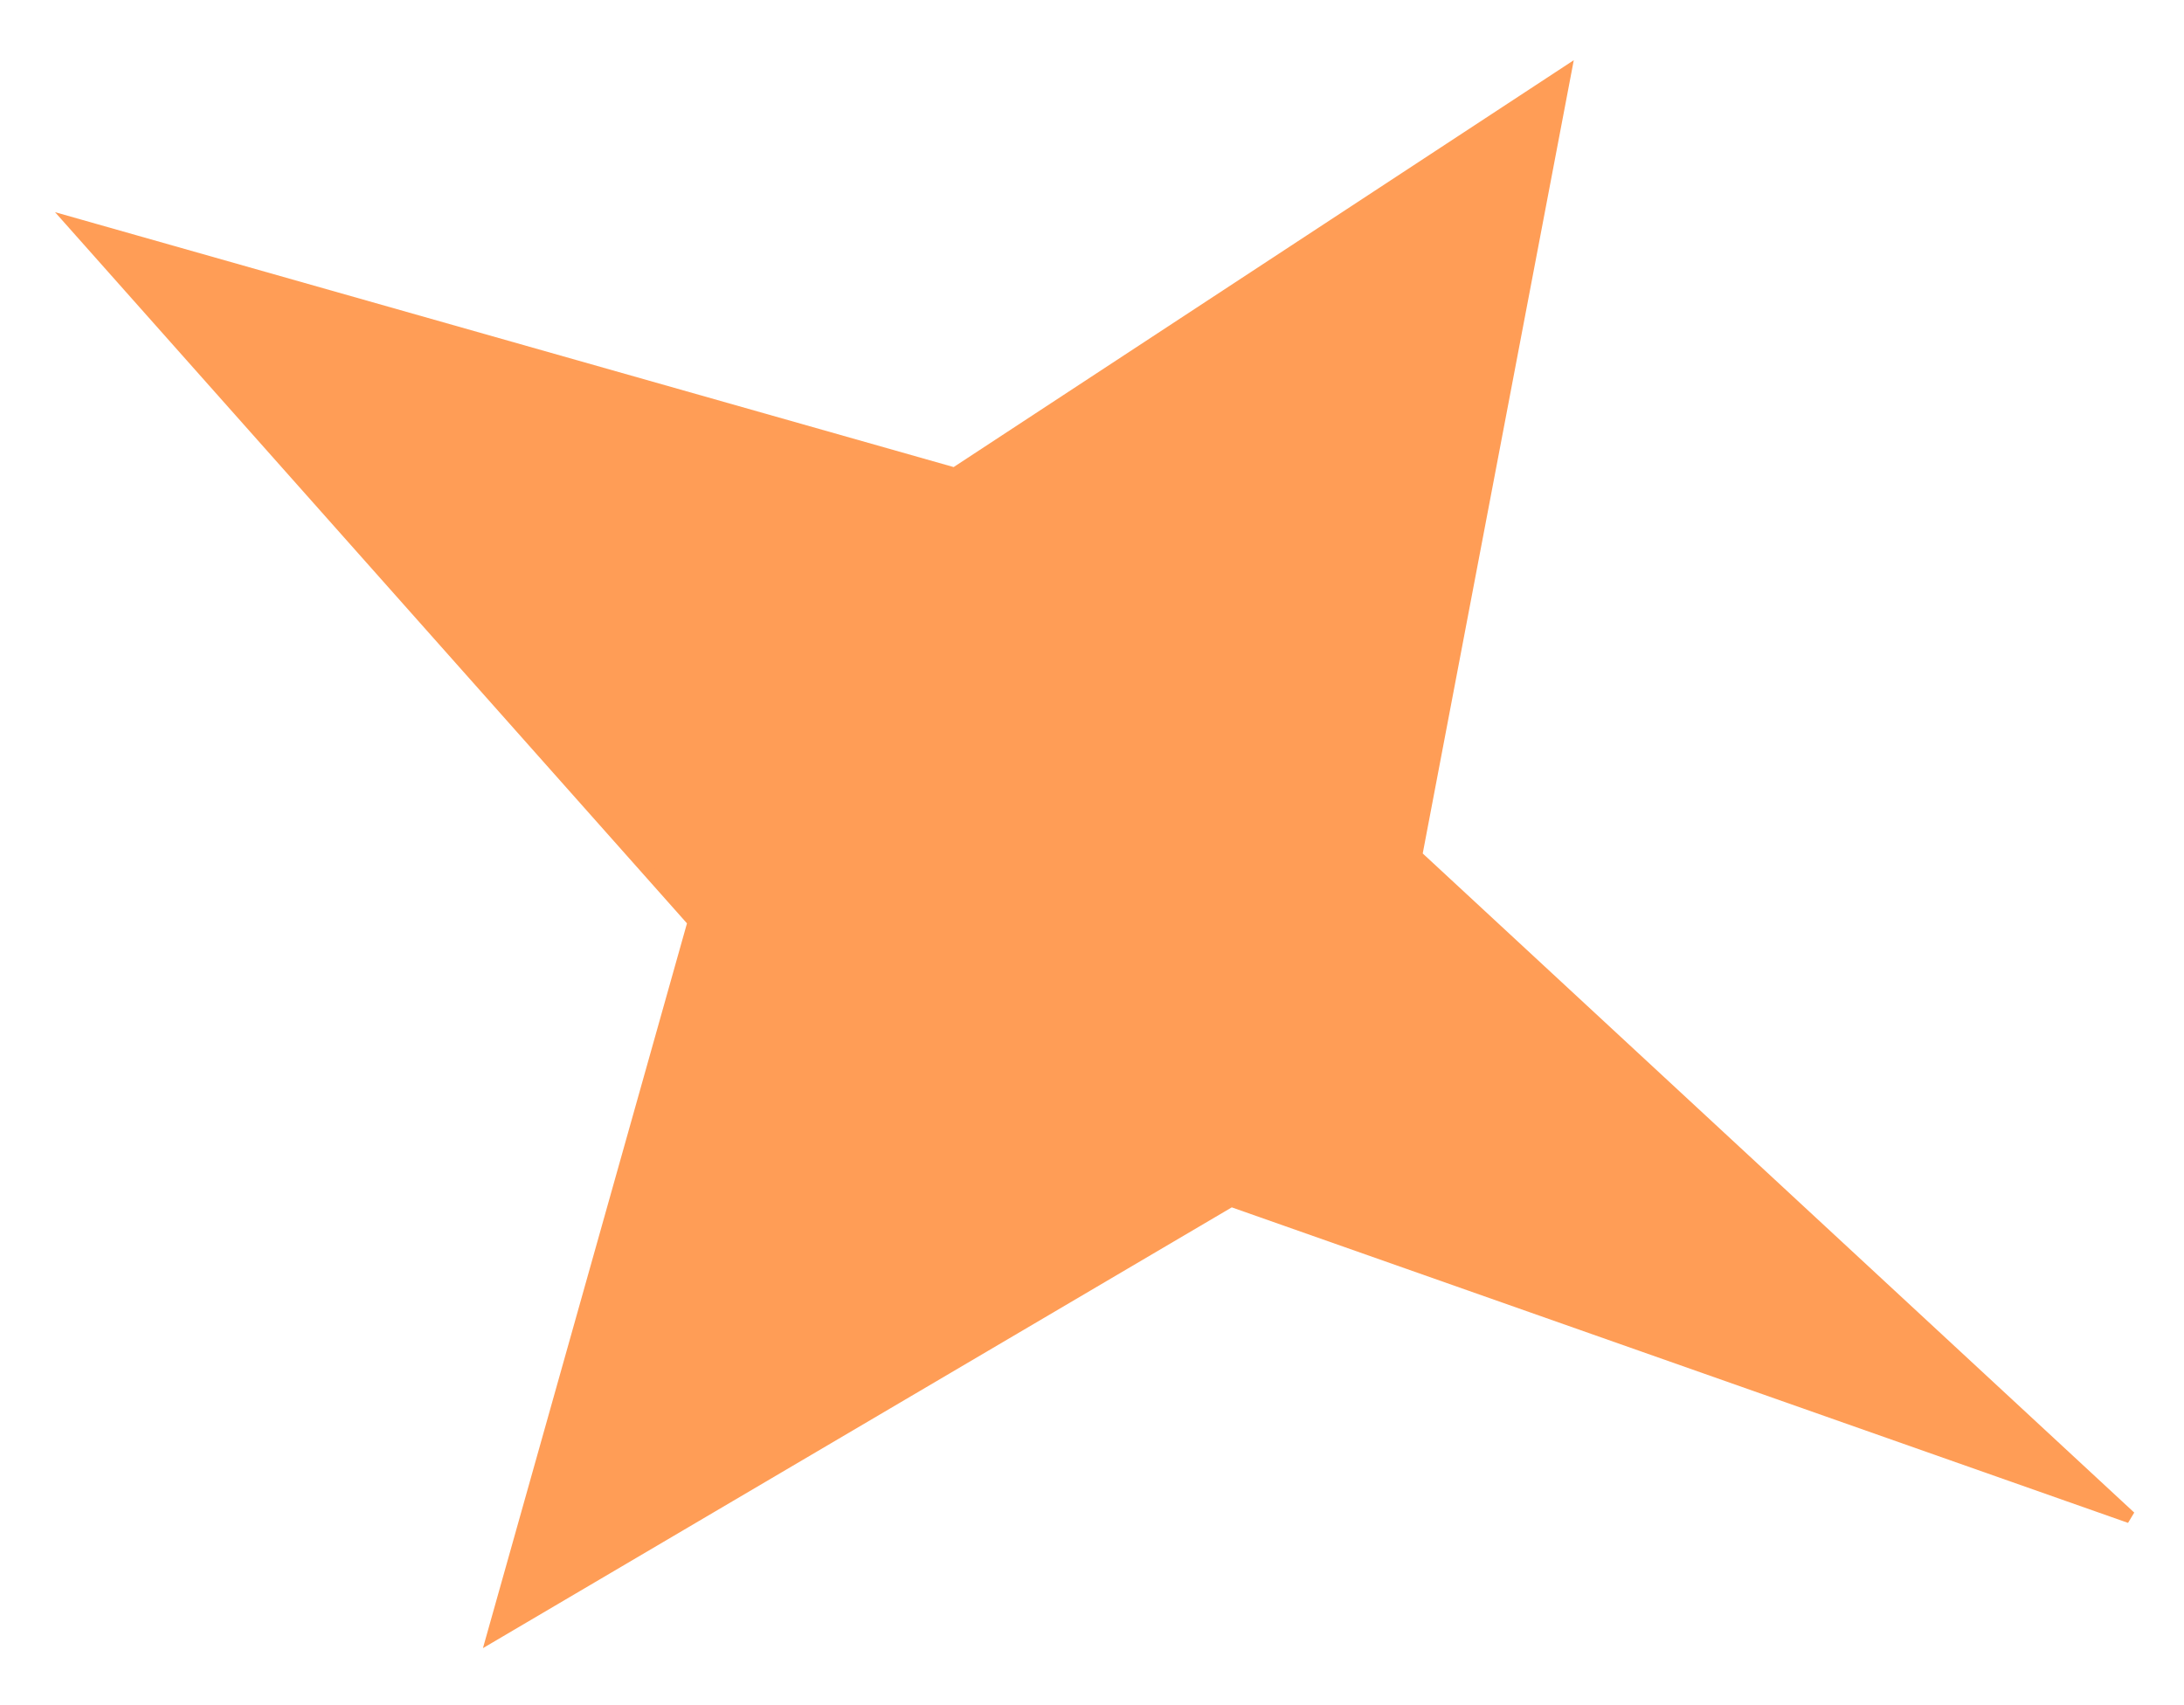 <svg width="178" height="139" viewBox="0 0 178 139" fill="none" xmlns="http://www.w3.org/2000/svg">
<g filter="url(#filter0_d_192_2340)">
<path d="M173.605 119.665L115.412 65.748L127.554 1.972L77.808 34.616L5.997 14.243L56.545 71.139L40.179 129.286L100.339 93.869L173.605 119.665Z" fill="#FF9D56"/>
<path d="M173.605 119.665L115.412 65.748L127.554 1.972L77.808 34.616L5.997 14.243L56.545 71.139L40.179 129.286L100.339 93.869L173.605 119.665Z" stroke="#FF9D56" stroke-linecap="round"/>
</g>
<defs>
<filter id="filter0_d_192_2340" x="0.485" y="0.906" width="177.459" height="137.442" filterUnits="userSpaceOnUse" color-interpolation-filters="sRGB">
<feFlood flood-opacity="0" result="BackgroundImageFix"/>
<feColorMatrix in="SourceAlpha" type="matrix" values="0 0 0 0 0 0 0 0 0 0 0 0 0 0 0 0 0 0 127 0" result="hardAlpha"/>
<feOffset dy="4"/>
<feGaussianBlur stdDeviation="2"/>
<feComposite in2="hardAlpha" operator="out"/>
<feColorMatrix type="matrix" values="0 0 0 0 0 0 0 0 0 0 0 0 0 0 0 0 0 0 0.25 0"/>
<feBlend mode="normal" in2="BackgroundImageFix" result="effect1_dropShadow_192_2340"/>
<feBlend mode="normal" in="SourceGraphic" in2="effect1_dropShadow_192_2340" result="shape"/>
</filter>
</defs>
</svg>
